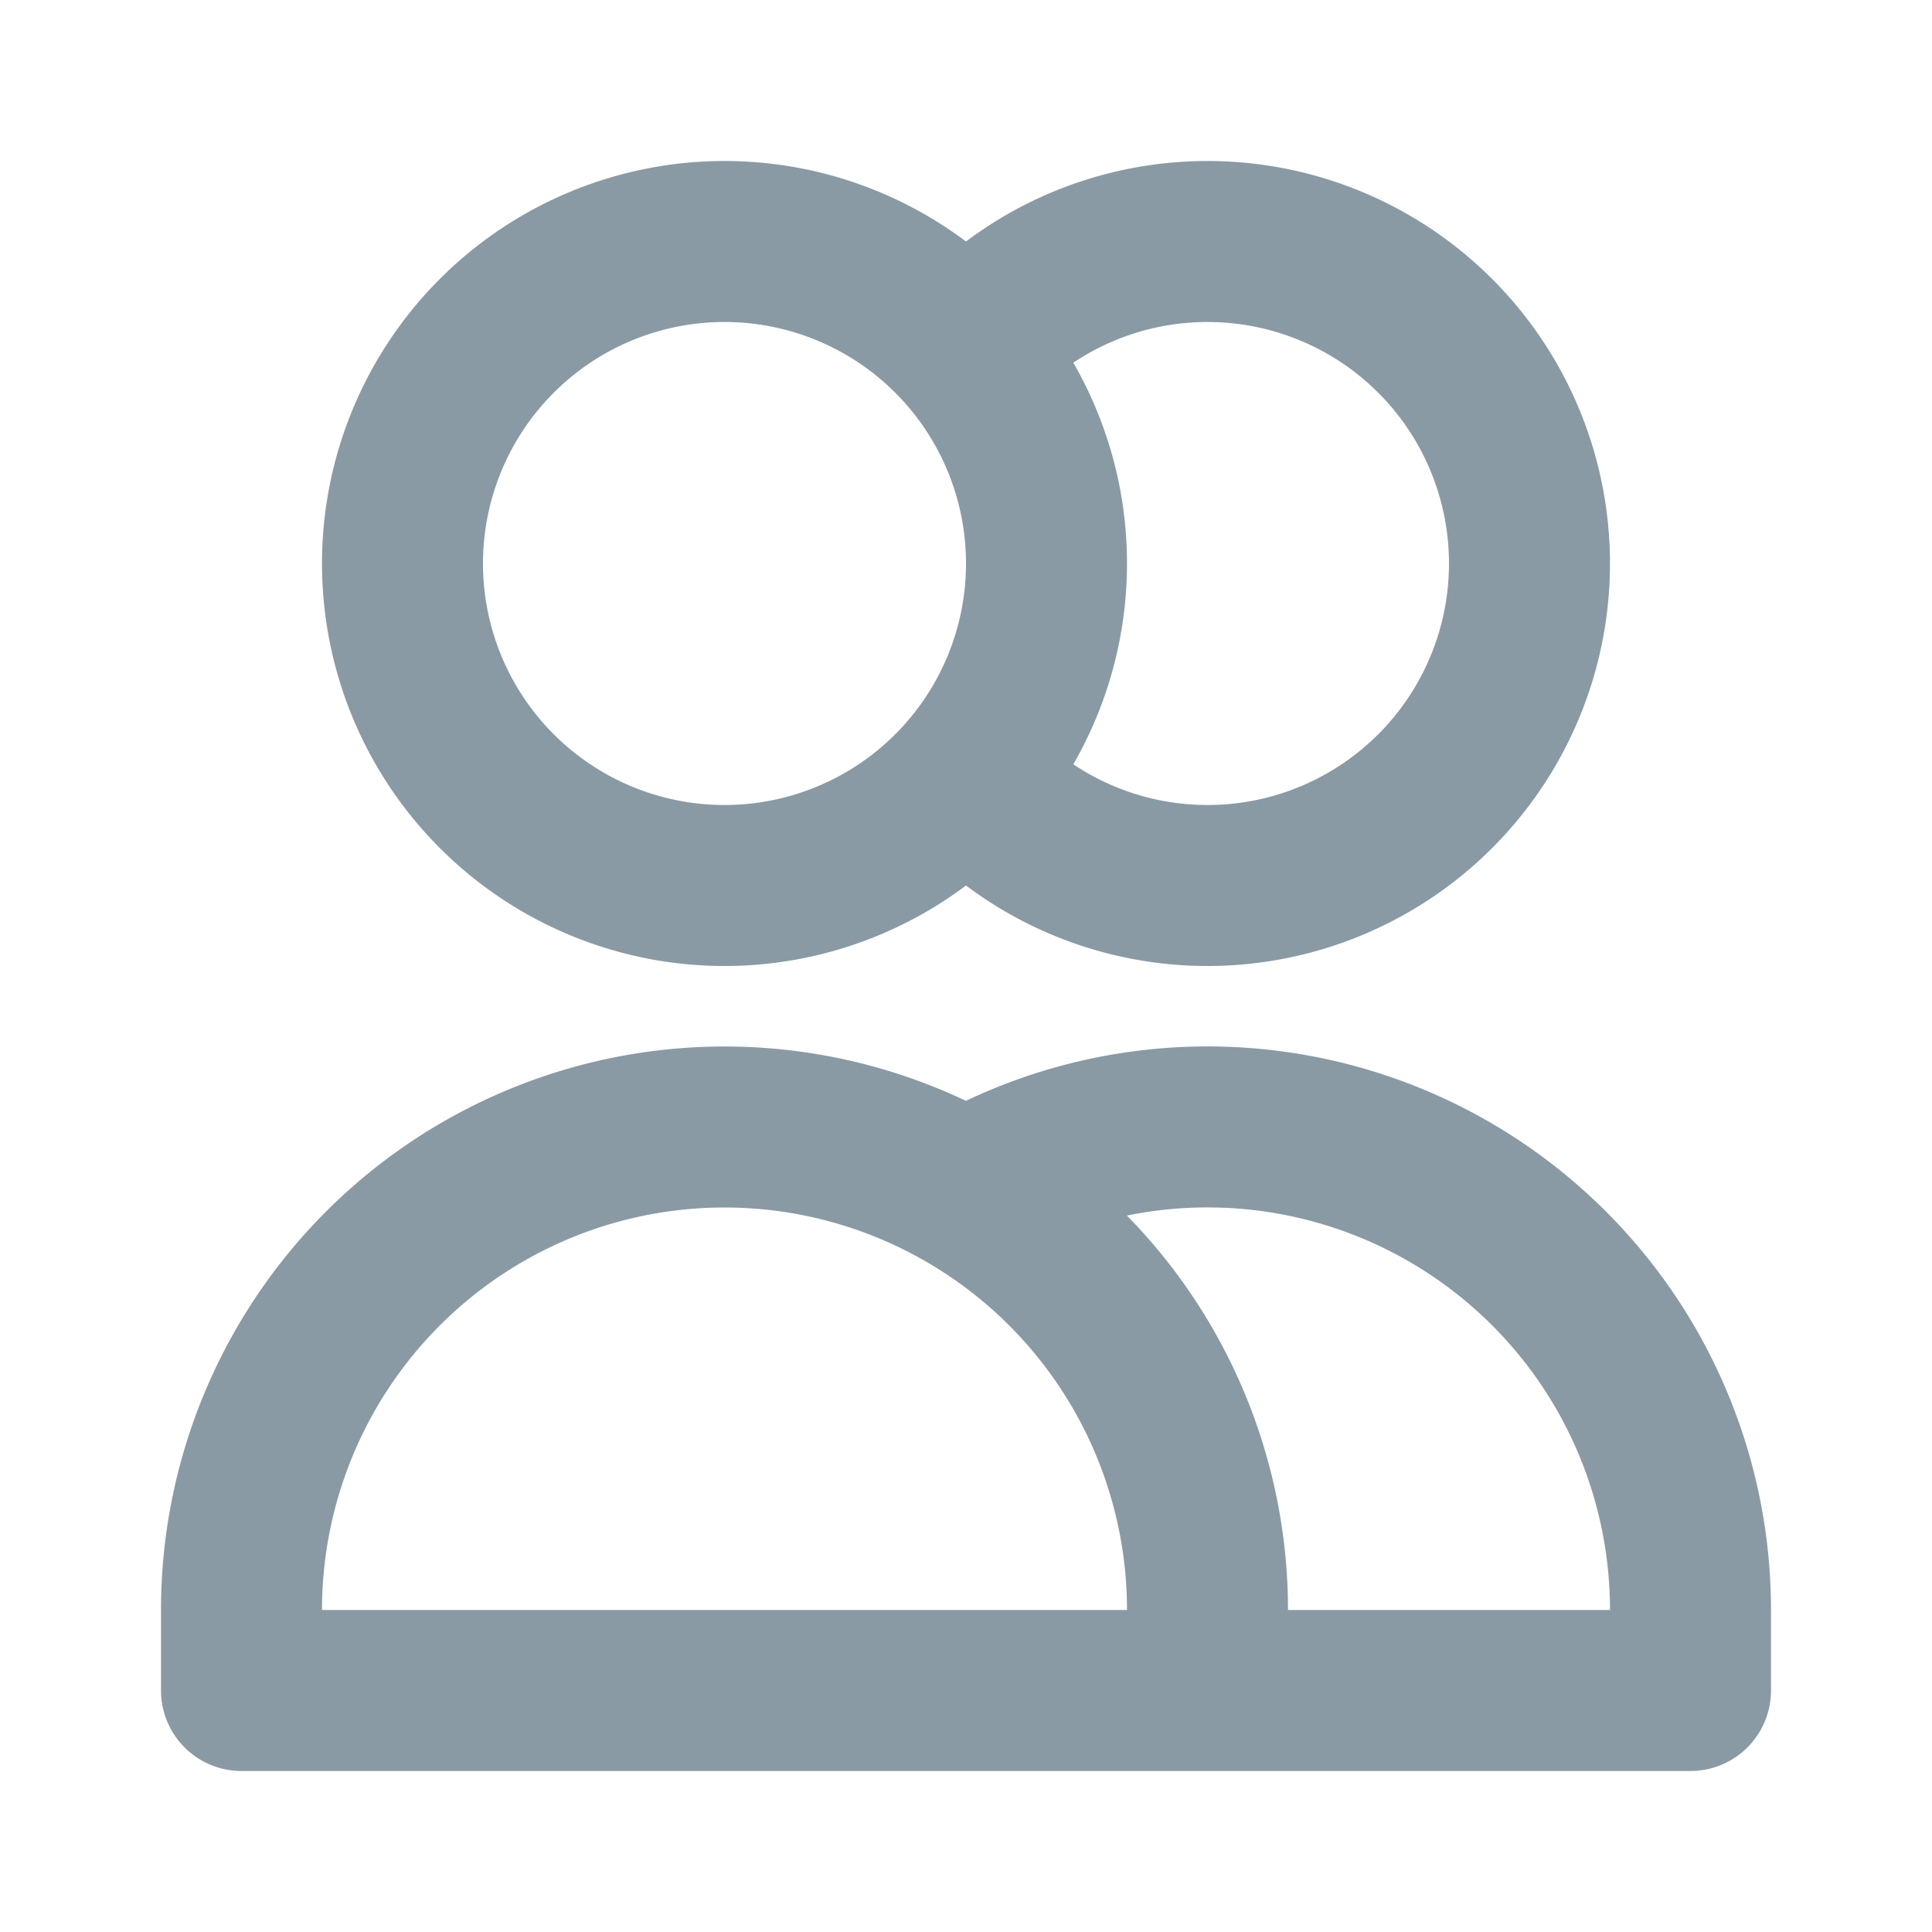<?xml version="1.0" encoding="utf-8"?>
<svg class="st0" viewBox="0 0 24 24" xmlns="http://www.w3.org/2000/svg">
    <style type="text/css">
		.st0 {
			fill: none;
			stroke: #8A9AA4;
		}
	</style>
    <path stroke-linecap="round" stroke-linejoin="round" stroke-width="2" d="M12 4.354a4 4 0 110 5.292M15 21H3v-1a6 6 0 0112 0v1zm0 0h6v-1a6 6 0 00-9-5.197M13 7a4 4 0 11-8 0 4 4 0 018 0z"></path>
</svg>